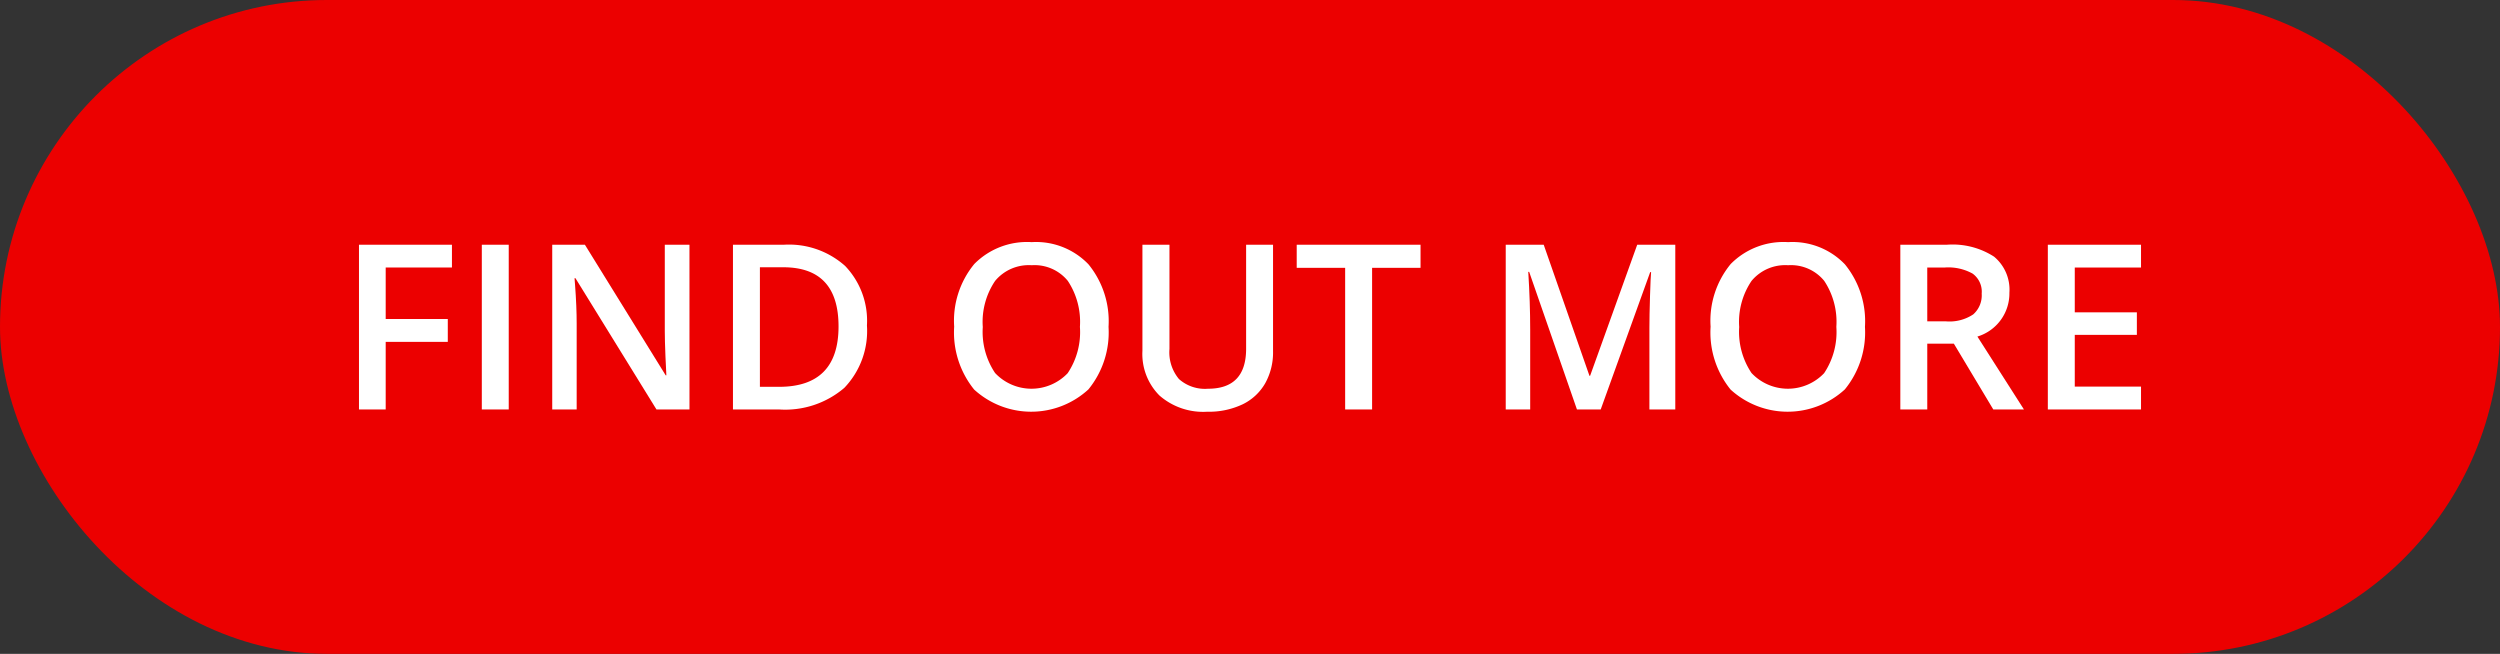 <svg id="Layer_1" data-name="Layer 1" xmlns="http://www.w3.org/2000/svg" viewBox="0 0 130 34">
  <rect x="0" y="0" width="130" height="34" fill="#333333" stroke="none"/>
  <defs>
    <style>
      .cls-1 {
        fill: #ec0000;
      }

      .cls-2 {
        fill: #fff;
      }
    </style>
  </defs>
  <title>button-findoutmore</title>
  <rect class="cls-1" width="130" height="34" rx="17" ry="17"/>
  <g>
    <path class="cls-2" d="M20.056,21.292H18.667v-8.566h4.834v1.184H20.056v2.678h3.229v1.189H20.056Z"/>
    <path class="cls-2" d="M25.054,21.292v-8.566H26.454V21.292Z"/>
    <path class="cls-2" d="M35.853,21.292h-1.717l-4.213-6.826H29.876l.029.381q.082,1.09.082,1.992V21.292H28.716v-8.566H30.415l4.201,6.791h.035q-.012-.135-.047-.981t-.035-1.321V12.726h1.283Z"/>
    <path class="cls-2" d="M45.081,16.927a4.269,4.269,0,0,1-1.178,3.243A4.73,4.73,0,0,1,40.511,21.292H38.114v-8.566H40.763a4.382,4.382,0,0,1,3.182,1.102A4.116,4.116,0,0,1,45.081,16.927Zm-1.477.047q0-3.076-2.877-3.076H39.515v6.217h.996Q43.604,20.114,43.604,16.974Z"/>
    <path class="cls-2" d="M57.644,16.997a4.686,4.686,0,0,1-1.046,3.252,4.396,4.396,0,0,1-5.941.009,4.715,4.715,0,0,1-1.04-3.272,4.642,4.642,0,0,1,1.046-3.258,3.854,3.854,0,0,1,2.985-1.137,3.776,3.776,0,0,1,2.953,1.154A4.681,4.681,0,0,1,57.644,16.997Zm-6.539,0a3.841,3.841,0,0,0,.639,2.399,2.599,2.599,0,0,0,3.776.009,3.848,3.848,0,0,0,.636-2.408,3.856,3.856,0,0,0-.63-2.391,2.227,2.227,0,0,0-1.878-.814,2.274,2.274,0,0,0-1.901.814A3.804,3.804,0,0,0,51.104,16.997Z"/>
    <path class="cls-2" d="M66.198,12.726v5.543a3.288,3.288,0,0,1-.407,1.661,2.714,2.714,0,0,1-1.178,1.096,4.093,4.093,0,0,1-1.843.384,3.447,3.447,0,0,1-2.479-.844,3.054,3.054,0,0,1-.885-2.32V12.726h1.406v5.42A2.166,2.166,0,0,0,61.306,19.71a2.029,2.029,0,0,0,1.512.504q1.98,0,1.98-2.08v-5.408Z"/>
    <path class="cls-2" d="M71.349,21.292H69.948V13.927H67.429V12.726h6.439v1.201H71.349Z"/>
    <path class="cls-2" d="M82.001,21.292,79.517,14.138h-.047q.1,1.594.1,2.988v4.166H78.298v-8.566h1.975L82.651,19.54h.035l2.449-6.814h1.98V21.292H85.769V17.056q0-.639.032-1.664t.056-1.242h-.047L83.237,21.292Z"/>
    <path class="cls-2" d="M96.978,16.997a4.686,4.686,0,0,1-1.046,3.252,4.396,4.396,0,0,1-5.941.009,4.715,4.715,0,0,1-1.04-3.272,4.642,4.642,0,0,1,1.046-3.258,3.854,3.854,0,0,1,2.985-1.137,3.776,3.776,0,0,1,2.953,1.154A4.681,4.681,0,0,1,96.978,16.997Zm-6.539,0a3.841,3.841,0,0,0,.639,2.399,2.599,2.599,0,0,0,3.776.009,3.848,3.848,0,0,0,.636-2.408,3.856,3.856,0,0,0-.63-2.391,2.227,2.227,0,0,0-1.878-.814,2.274,2.274,0,0,0-1.901.814A3.804,3.804,0,0,0,90.438,16.997Z"/>
    <path class="cls-2" d="M100.218,17.87V21.292H98.817v-8.566h2.42a3.976,3.976,0,0,1,2.455.621,2.23,2.23,0,0,1,.797,1.875,2.344,2.344,0,0,1-1.664,2.279l2.42,3.791h-1.594l-2.051-3.422Zm0-1.16h.973a2.221,2.221,0,0,0,1.418-.363,1.318,1.318,0,0,0,.439-1.078,1.16,1.16,0,0,0-.475-1.043,2.602,2.602,0,0,0-1.43-.316h-.926Z"/>
    <path class="cls-2" d="M111.333,21.292H106.487v-8.566H111.333v1.184H107.888v2.332h3.229v1.172H107.888v2.689H111.333Z"/>
  </g>
</svg>
